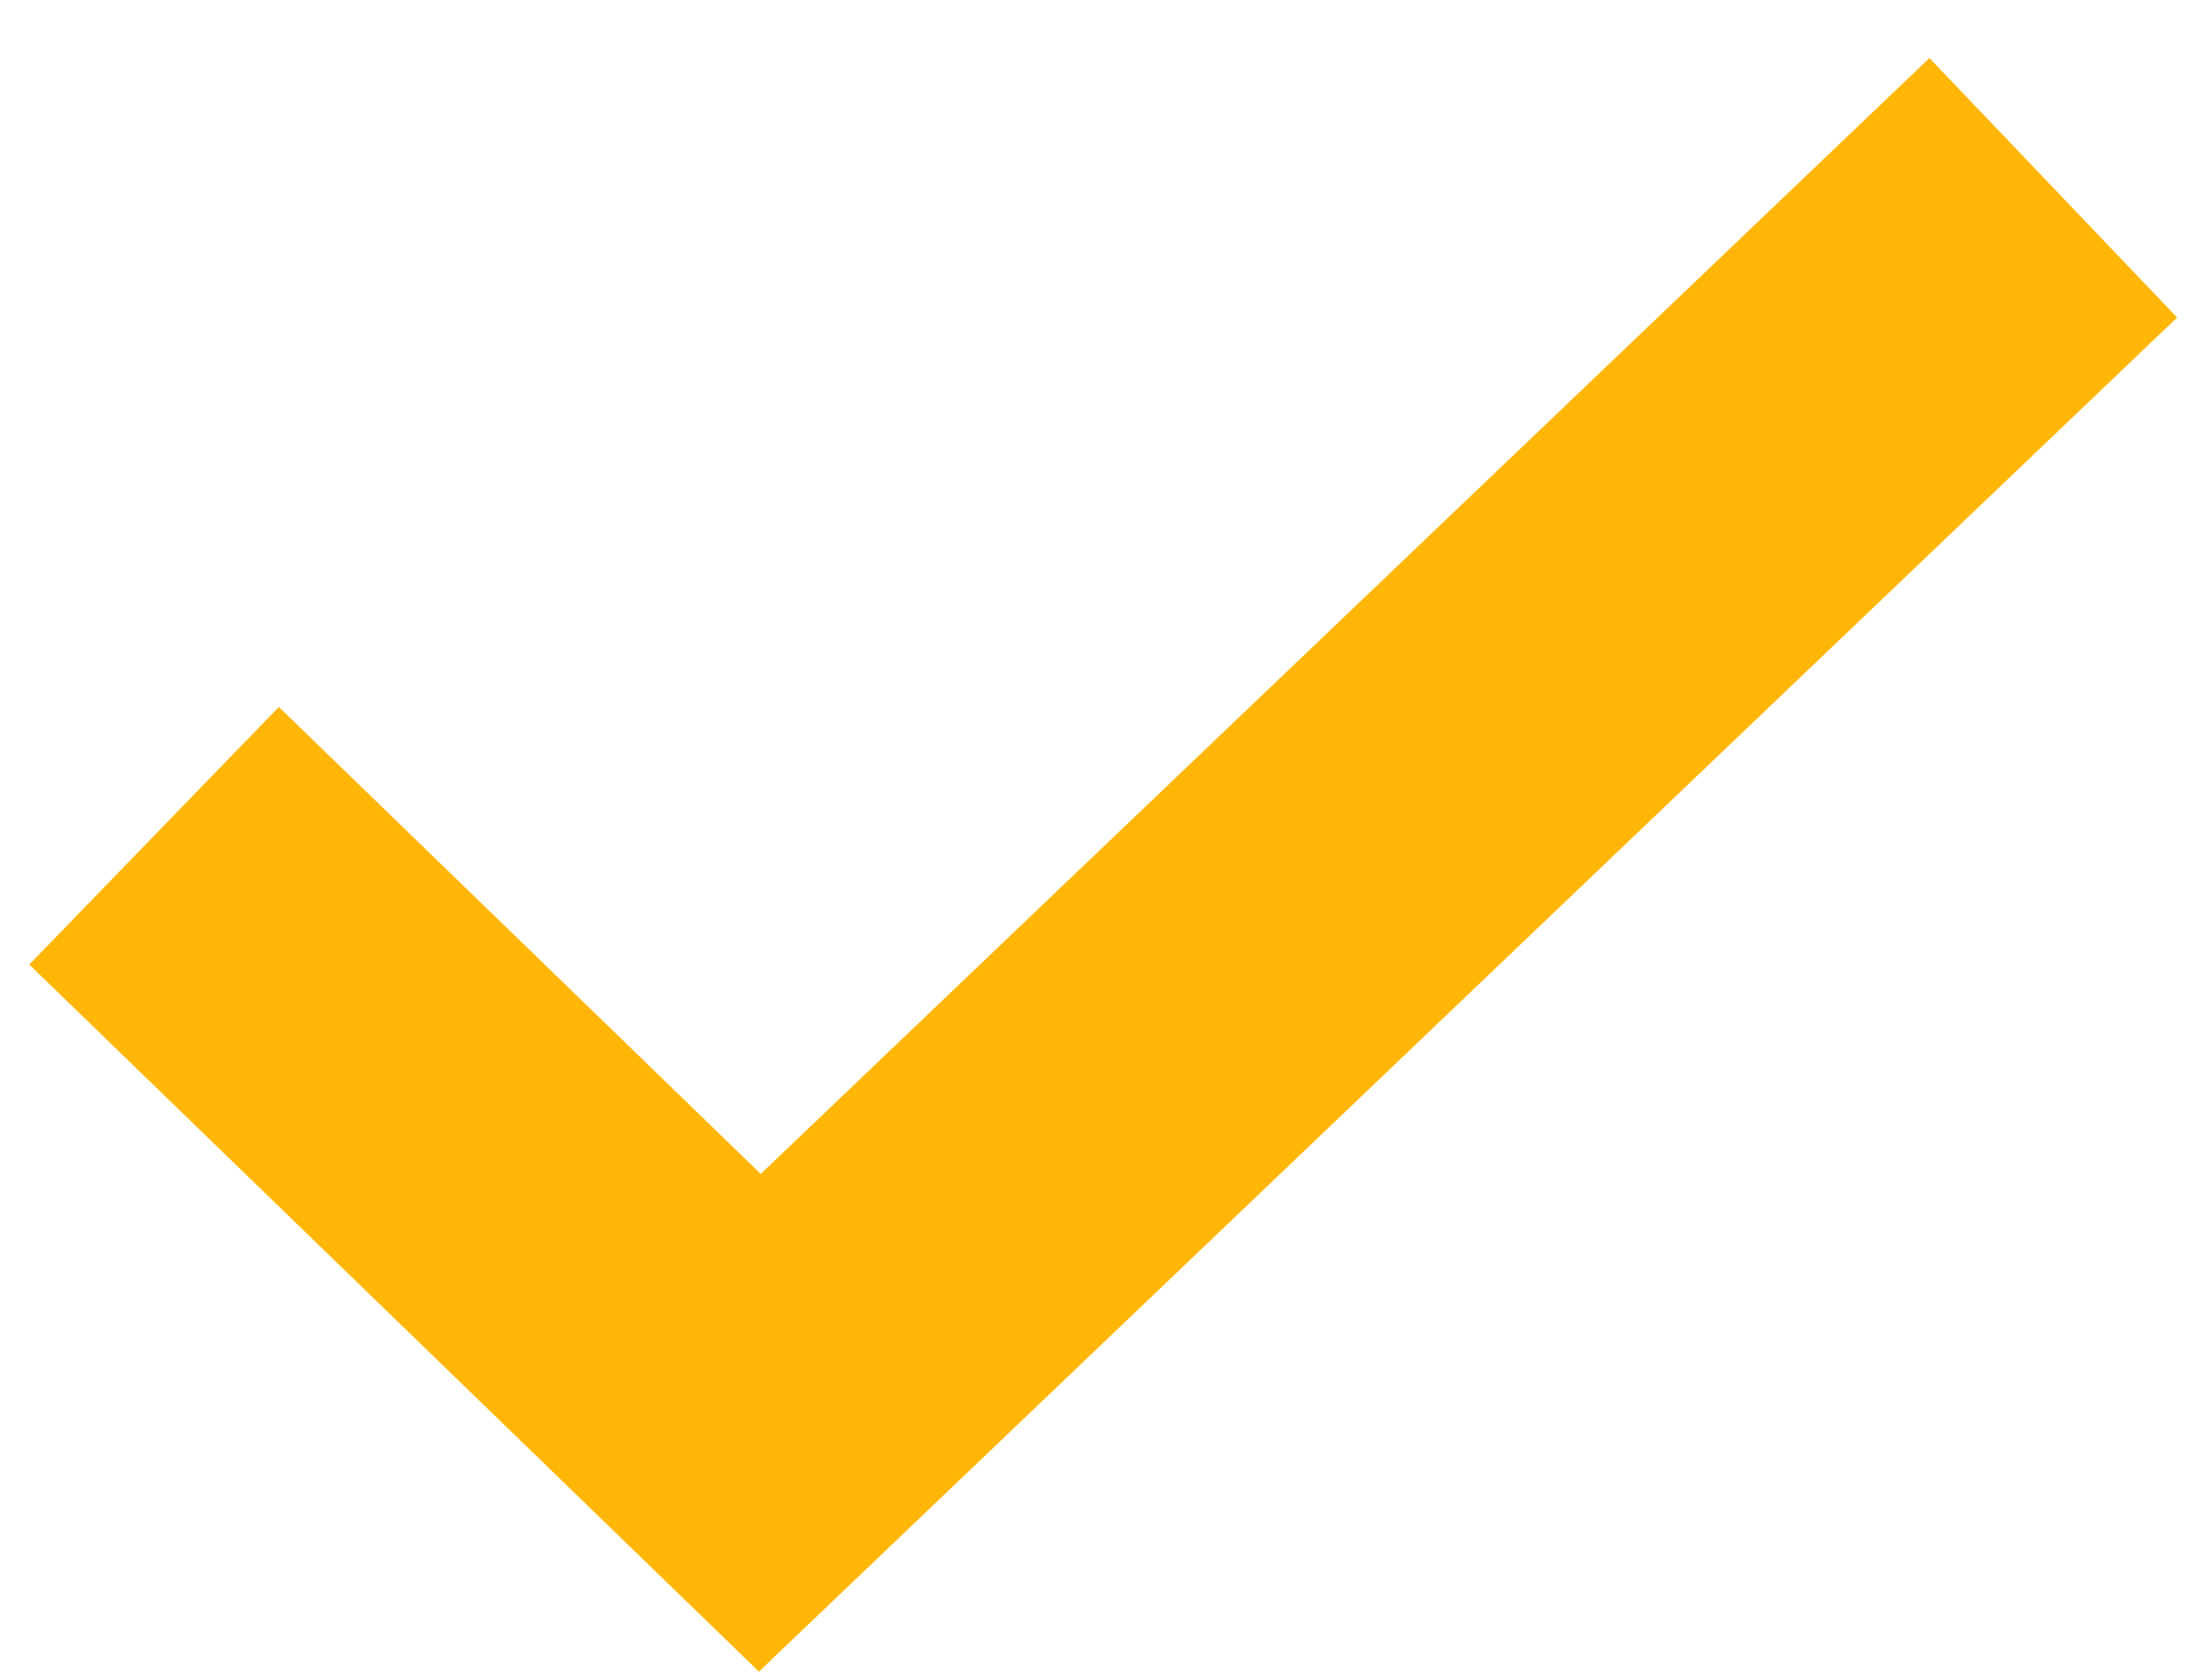 <svg width="37" height="28" viewBox="0 0 37 28" fill="none" xmlns="http://www.w3.org/2000/svg">
<line x1="2.577" y1="13.98" x2="14.782" y2="25.807" stroke="#FFB606" stroke-width="6"/>
<line x1="10.622" y1="25.792" x2="34.345" y2="3.141" stroke="#FFB606" stroke-width="6"/>
</svg>
